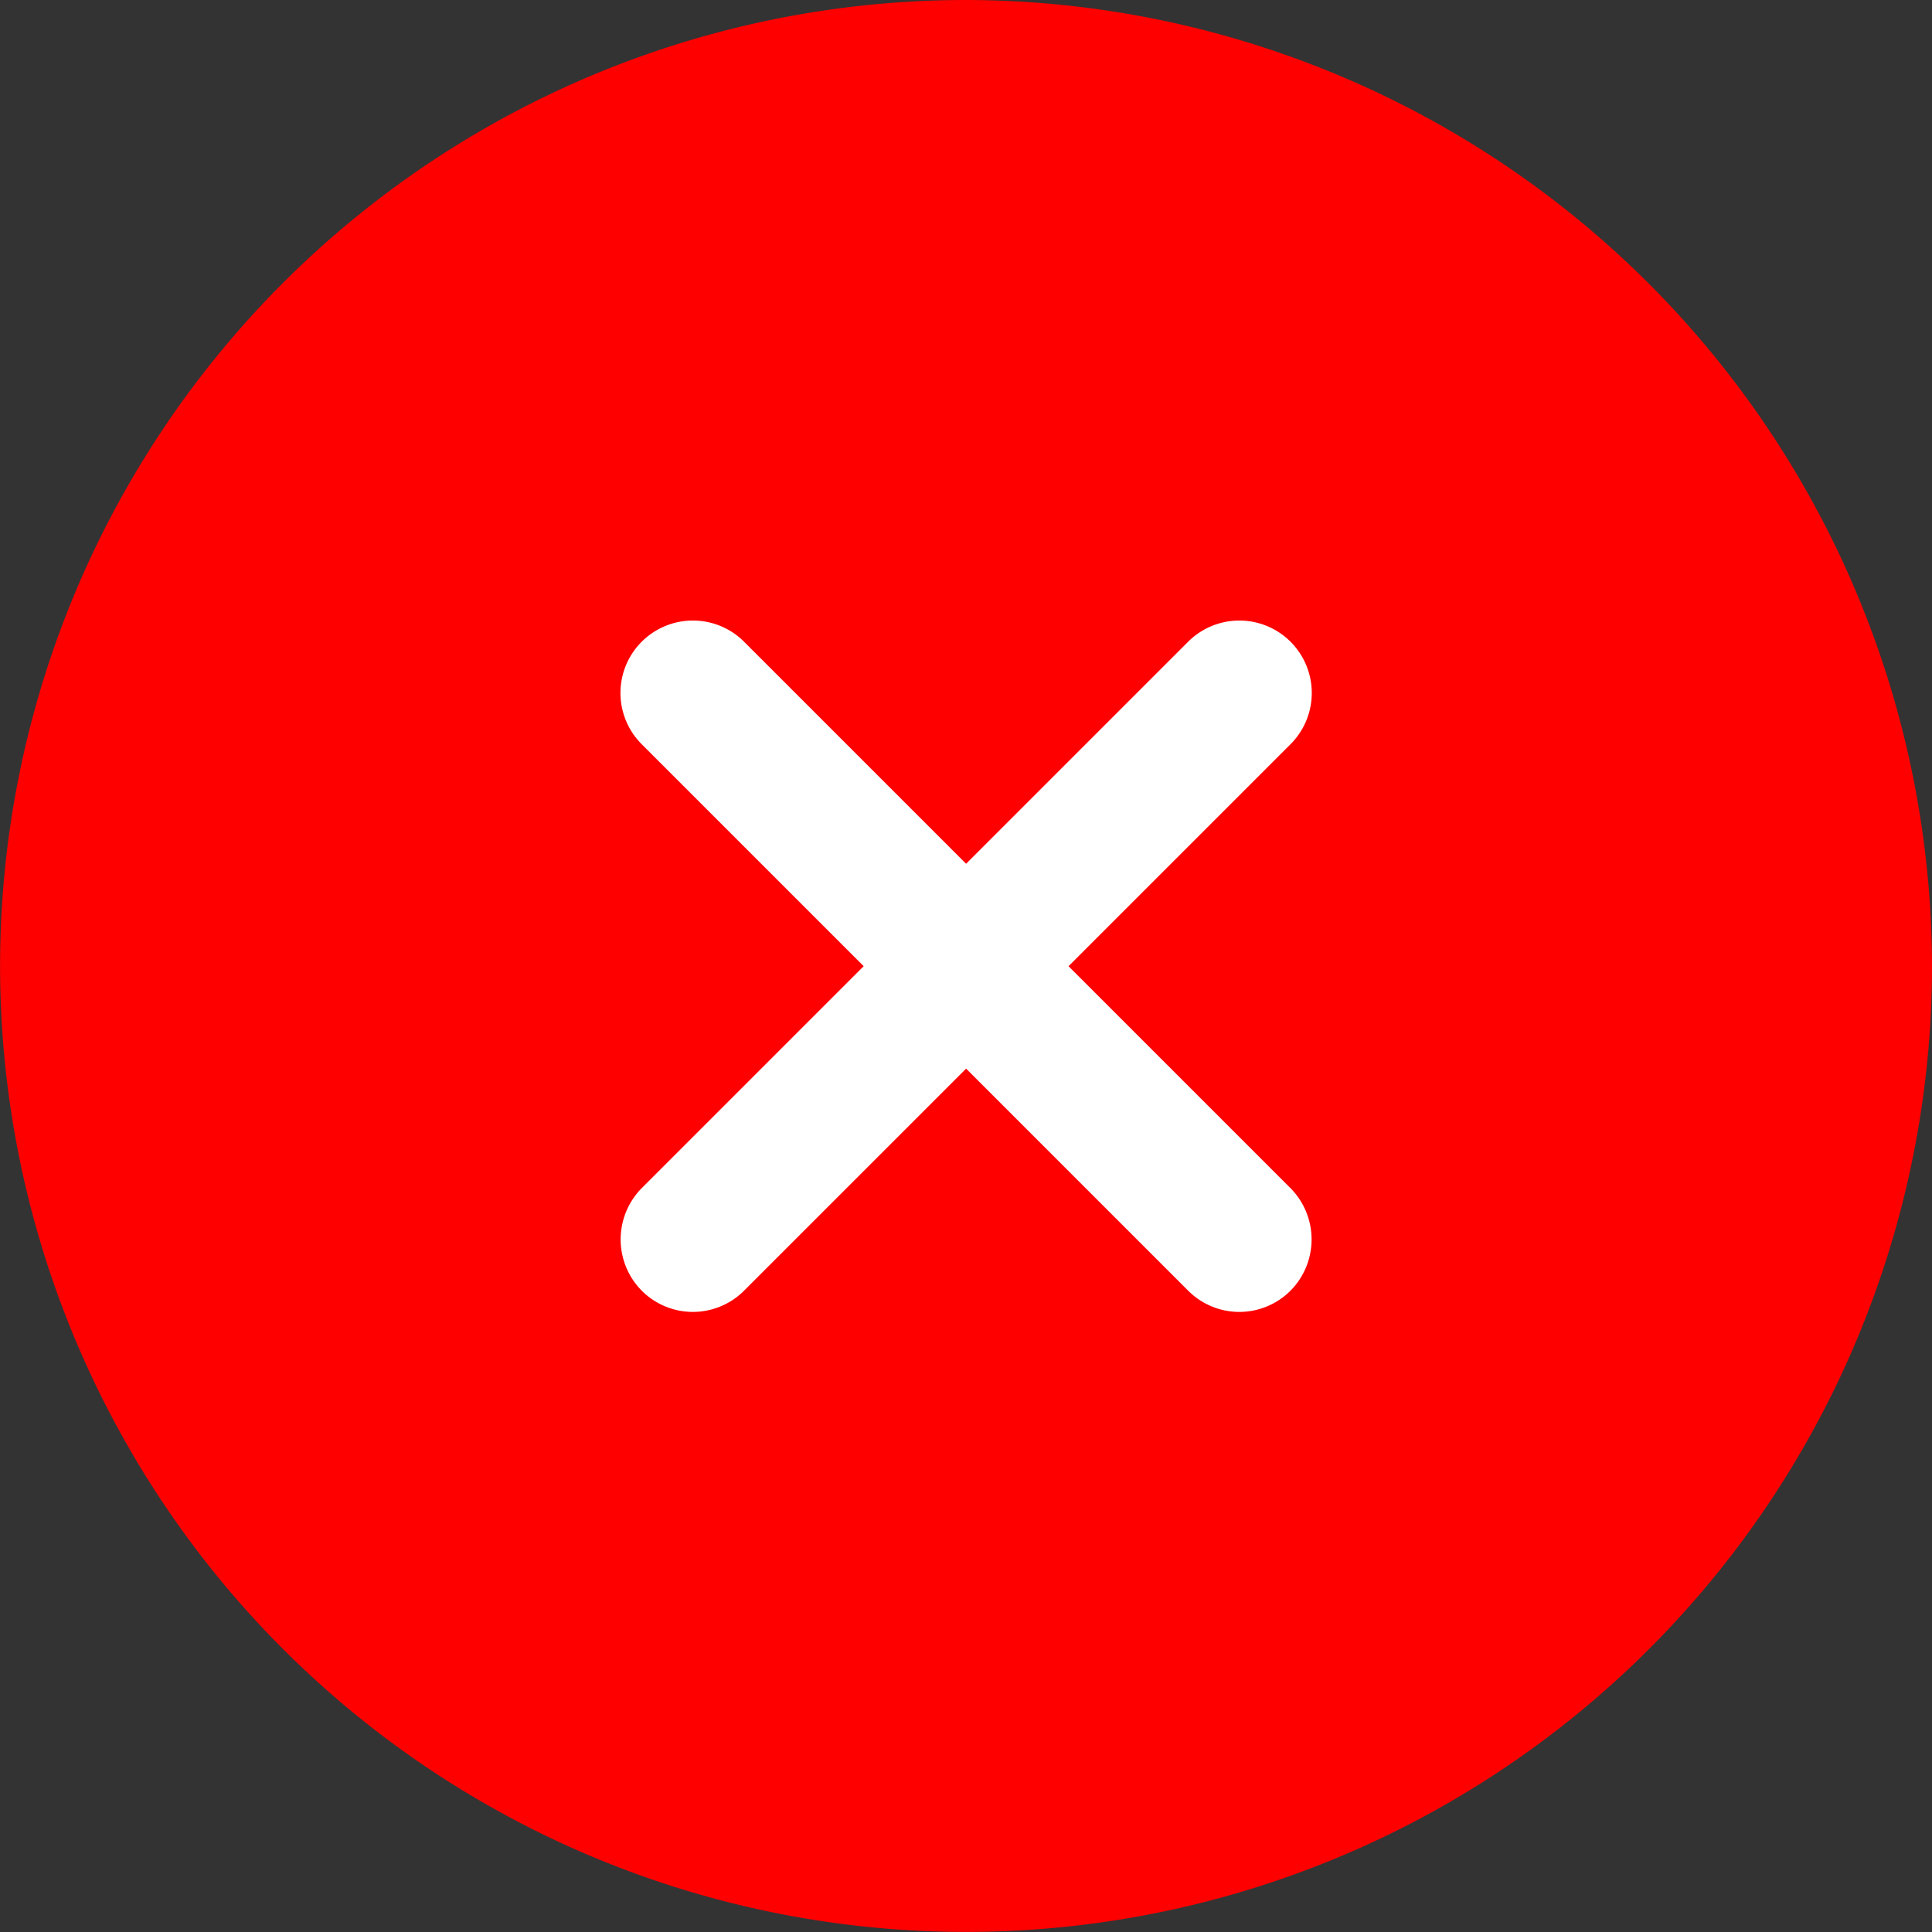 <svg xmlns="http://www.w3.org/2000/svg" width="25.237" height="25.237" viewBox="0 0 25.237 25.237">
  <rect x="0" y="0" width="25.237" height="25.237" fill="#333333" stroke="none"/>
  <g id="error-svg" transform="translate(-902 -633)">
    <g id="Ellipse_5" data-name="Ellipse 5" transform="translate(906 637)" fill="#fff" stroke="#707070" stroke-width="1">
      <circle cx="9" cy="9" r="9" stroke="none"/>
      <circle cx="9" cy="9" r="8.5" fill="none"/>
    </g>
    <path id="close-circle" d="M14.618,2A12.618,12.618,0,1,0,27.237,14.618,12.639,12.639,0,0,0,14.618,2Zm4.24,15.521a.952.952,0,0,1,0,1.338.944.944,0,0,1-1.338,0l-2.9-2.9-2.9,2.9a.944.944,0,0,1-1.338,0,.952.952,0,0,1,0-1.338l2.9-2.9-2.9-2.9a.946.946,0,0,1,1.338-1.338l2.9,2.9,2.9-2.9a.946.946,0,1,1,1.338,1.338l-2.9,2.9Z" transform="translate(900 631)" fill="red"/>
  </g>
</svg>
